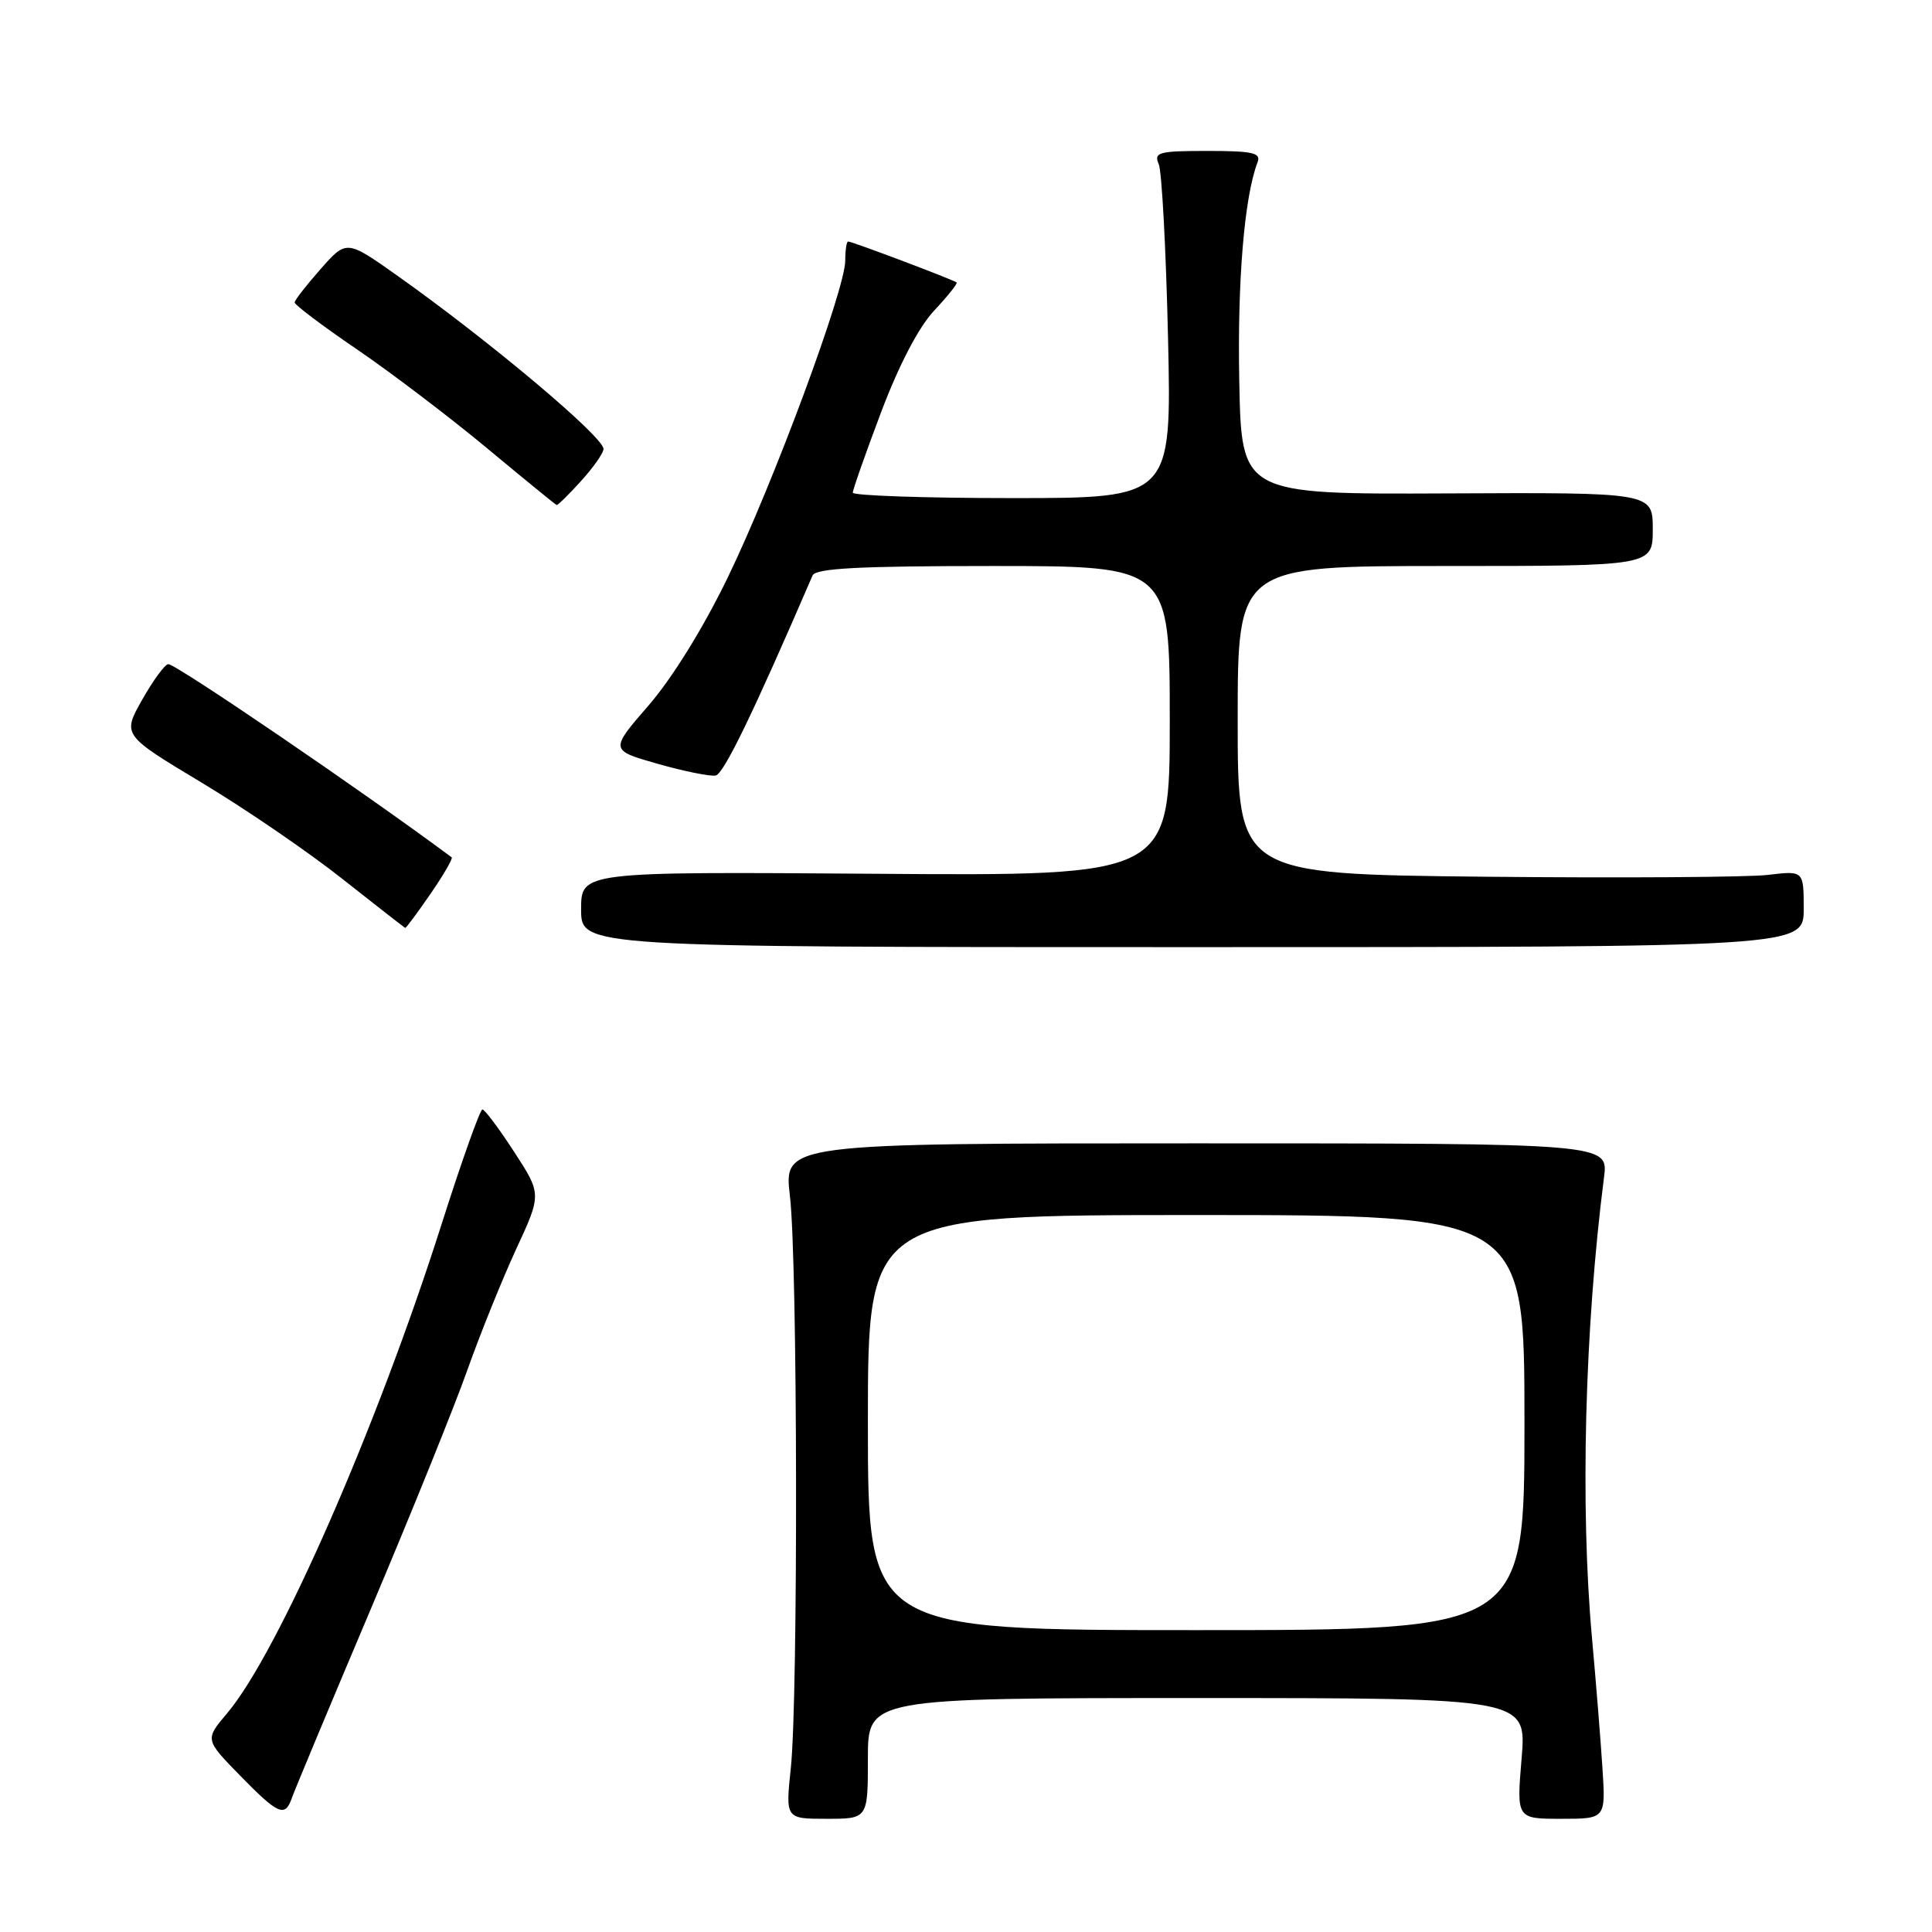 <?xml version="1.0" encoding="UTF-8" standalone="no"?>
<!DOCTYPE svg PUBLIC "-//W3C//DTD SVG 1.1//EN" "http://www.w3.org/Graphics/SVG/1.1/DTD/svg11.dtd" >
<svg xmlns="http://www.w3.org/2000/svg" xmlns:xlink="http://www.w3.org/1999/xlink" version="1.1" viewBox="0 0 256 256">
 <g >
 <path fill="currentColor"
d=" M 115.00 233.00 C 115.00 225.00 115.00 225.00 158.64 225.00 C 202.29 225.00 202.29 225.00 201.62 233.00 C 200.95 241.00 200.95 241.00 206.86 241.00 C 212.77 241.00 212.77 241.00 212.33 234.25 C 212.09 230.54 211.47 222.81 210.95 217.08 C 209.37 199.66 209.98 176.00 212.54 156.00 C 213.12 151.50 213.12 151.50 158.48 151.50 C 103.85 151.50 103.85 151.50 104.67 158.50 C 105.69 167.07 105.77 224.92 104.79 234.25 C 104.08 241.00 104.08 241.00 109.54 241.00 C 115.00 241.00 115.00 241.00 115.00 233.00 Z  M 38.67 238.25 C 39.00 237.29 43.69 226.06 49.09 213.30 C 54.49 200.54 60.27 186.24 61.93 181.53 C 63.60 176.82 66.49 169.65 68.36 165.59 C 71.77 158.23 71.77 158.23 68.13 152.63 C 66.13 149.55 64.24 147.02 63.92 147.01 C 63.61 147.01 61.17 153.86 58.50 162.25 C 49.93 189.19 36.86 219.01 30.10 227.01 C 27.15 230.50 27.15 230.50 31.79 235.25 C 36.88 240.46 37.77 240.85 38.67 238.25 Z  M 239.00 120.43 C 239.00 115.36 239.00 115.36 234.25 115.93 C 231.64 116.24 214.76 116.35 196.75 116.17 C 164.00 115.83 164.00 115.83 164.00 95.42 C 164.00 75.00 164.00 75.00 191.50 75.00 C 219.00 75.00 219.00 75.00 219.00 70.13 C 219.00 65.25 219.00 65.25 191.75 65.38 C 164.50 65.50 164.50 65.50 164.21 50.50 C 163.95 37.23 164.88 26.08 166.63 21.51 C 167.12 20.25 166.02 20.00 160.00 20.00 C 153.51 20.00 152.86 20.18 153.54 21.75 C 153.95 22.71 154.50 33.06 154.77 44.75 C 155.25 66.00 155.25 66.00 134.12 66.00 C 122.51 66.00 113.00 65.67 113.00 65.28 C 113.00 64.88 114.69 60.08 116.75 54.62 C 119.11 48.37 121.71 43.38 123.76 41.18 C 125.56 39.26 126.91 37.57 126.76 37.43 C 126.44 37.11 112.91 32.00 112.38 32.00 C 112.17 32.00 112.00 33.14 112.00 34.53 C 112.00 38.35 102.48 64.04 96.44 76.50 C 93.23 83.14 89.07 89.86 85.96 93.45 C 80.80 99.40 80.80 99.40 87.15 101.21 C 90.64 102.20 94.10 102.90 94.83 102.76 C 95.90 102.55 99.79 94.52 107.67 76.25 C 108.08 75.30 113.85 75.00 131.61 75.00 C 155.00 75.00 155.00 75.00 155.00 95.53 C 155.00 116.07 155.00 116.07 116.00 115.78 C 77.00 115.50 77.00 115.50 77.00 120.50 C 77.00 125.50 77.00 125.50 158.00 125.50 C 239.00 125.50 239.00 125.50 239.00 120.43 Z  M 57.05 118.43 C 58.78 115.92 60.04 113.74 59.85 113.60 C 48.27 104.99 23.35 88.00 22.30 88.00 C 21.86 88.01 20.31 90.12 18.85 92.70 C 16.20 97.38 16.20 97.38 26.73 103.71 C 32.53 107.19 40.92 112.93 45.38 116.47 C 49.85 120.00 53.59 122.92 53.70 122.95 C 53.81 122.98 55.32 120.94 57.05 118.43 Z  M 76.98 63.75 C 78.61 61.96 79.95 60.05 79.97 59.50 C 80.02 57.92 64.86 45.18 52.71 36.57 C 45.92 31.76 45.92 31.76 42.50 35.63 C 40.62 37.76 39.06 39.76 39.04 40.07 C 39.02 40.38 42.71 43.17 47.25 46.26 C 51.79 49.35 59.55 55.25 64.50 59.36 C 69.45 63.48 73.62 66.88 73.76 66.92 C 73.91 66.96 75.36 65.54 76.98 63.75 Z  M 115.00 188.50 C 115.00 161.00 115.00 161.00 158.50 161.00 C 202.00 161.00 202.00 161.00 202.00 188.50 C 202.00 216.00 202.00 216.00 158.50 216.00 C 115.00 216.00 115.00 216.00 115.00 188.50 Z "/>
</g>
</svg>